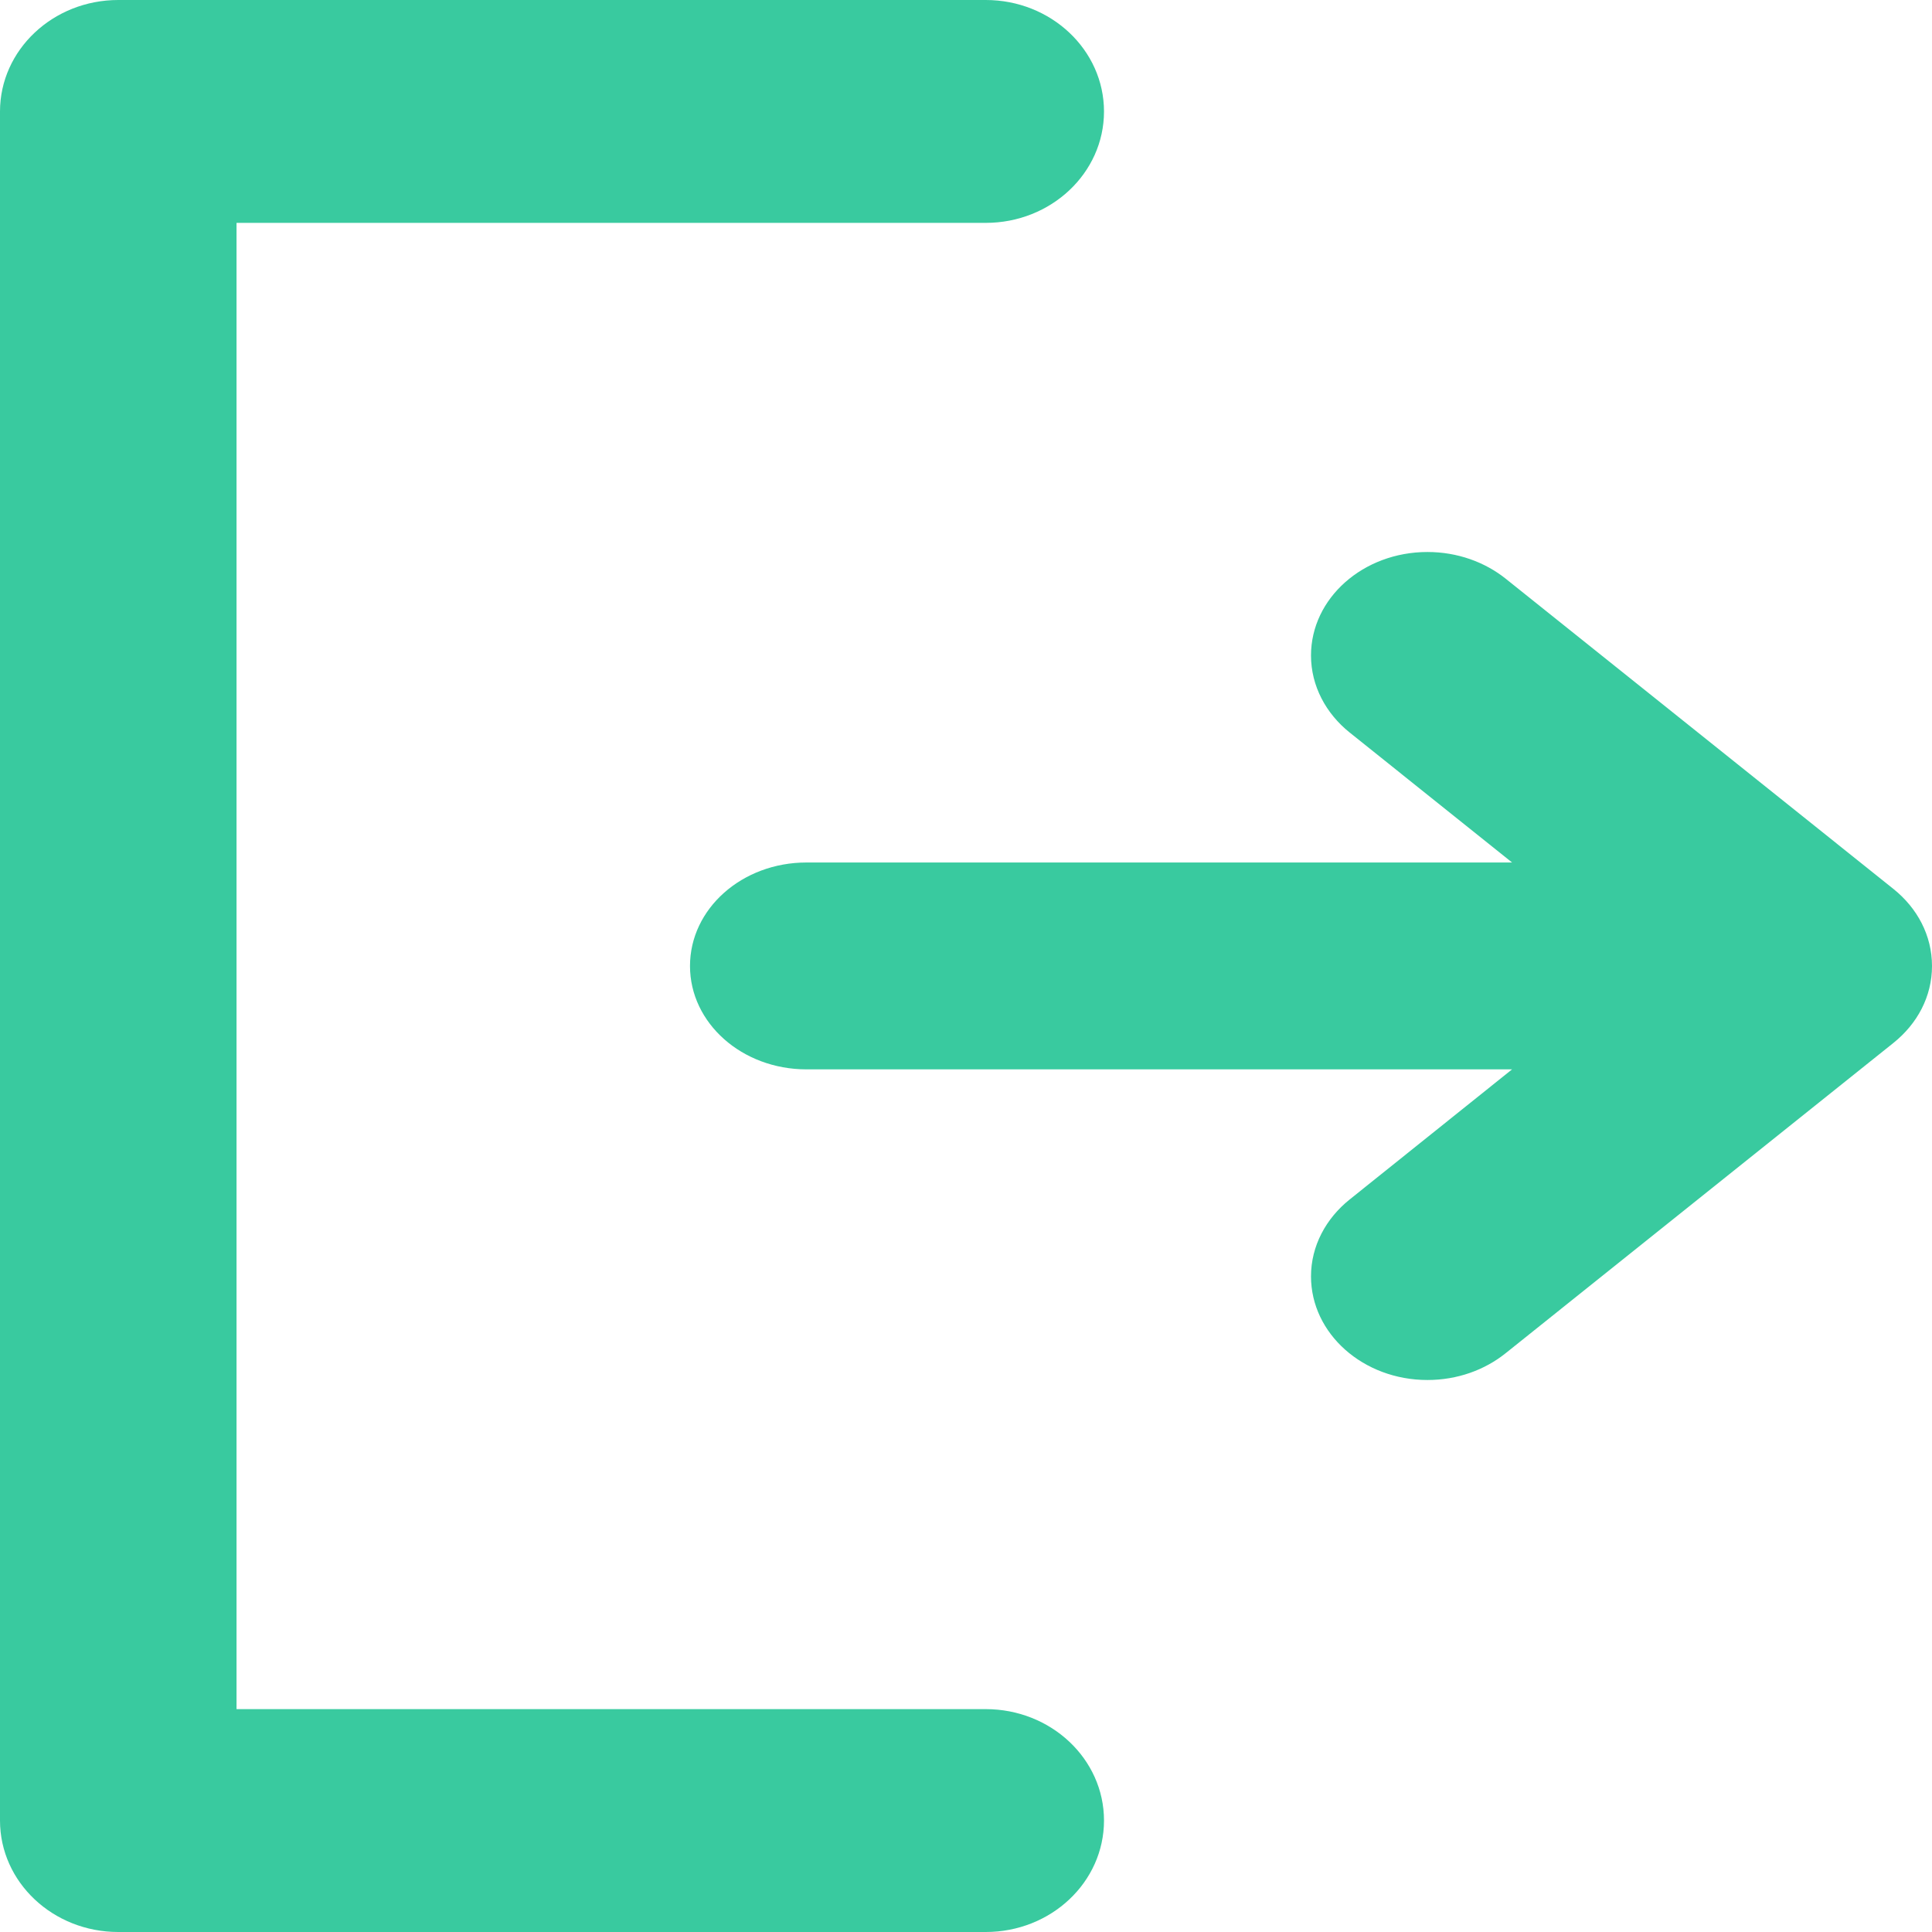 <?xml version="1.0" encoding="UTF-8"?>
<svg width="14px" height="14px" viewBox="0 0 14 14" version="1.1" xmlns="http://www.w3.org/2000/svg" xmlns:xlink="http://www.w3.org/1999/xlink">
    <title>退出账户</title>
    <g id="页面-1" stroke="none" stroke-width="1" fill="none" fill-rule="evenodd">
        <g id="控制台空状态" transform="translate(-1098, -199)" fill="#39CA9F" fill-rule="nonzero">
            <g id="编组-9" transform="translate(1078, 44)">
                <g id="编组-7" transform="translate(20, 153)">
                    <path d="M0,15.192 C0,15.639 0.384,16 0.857,16 L7.143,16 C7.616,16 8,15.639 8,15.192 C8,14.746 7.616,14.385 7.143,14.385 L1.714,14.385 L1.714,3.615 L7.143,3.615 C7.616,3.615 8,3.254 8,2.808 C8,2.362 7.616,2 7.143,2 L0.857,2 C0.384,2 0,2.362 0,2.808 L0,8.999 L0,15.192 Z M13.721,8.442 C13.893,8.58 14,8.778 14,9 C14,9.222 13.893,9.419 13.721,9.557 L13.721,9.557 L10.909,11.807 L10.909,11.807 C10.759,11.927 10.561,12 10.344,12 C9.878,12 9.5,11.664 9.5,11.249 C9.5,11.028 9.609,10.829 9.78,10.692 L9.78,10.692 L10.957,9.749 L5.844,9.749 L5.844,9.749 C5.377,9.749 5,9.414 5,9 C5,8.585 5.377,8.25 5.844,8.25 L5.844,8.25 L10.957,8.25 L9.78,7.308 L9.78,7.308 C9.609,7.171 9.5,6.971 9.5,6.75 C9.5,6.335 9.878,6 10.344,6 C10.561,6 10.759,6.073 10.909,6.192 L10.909,6.192 L13.721,8.442 L13.721,8.442 Z" id="退出账户"></path>
                </g>
            </g>
        </g>
    </g>
</svg>